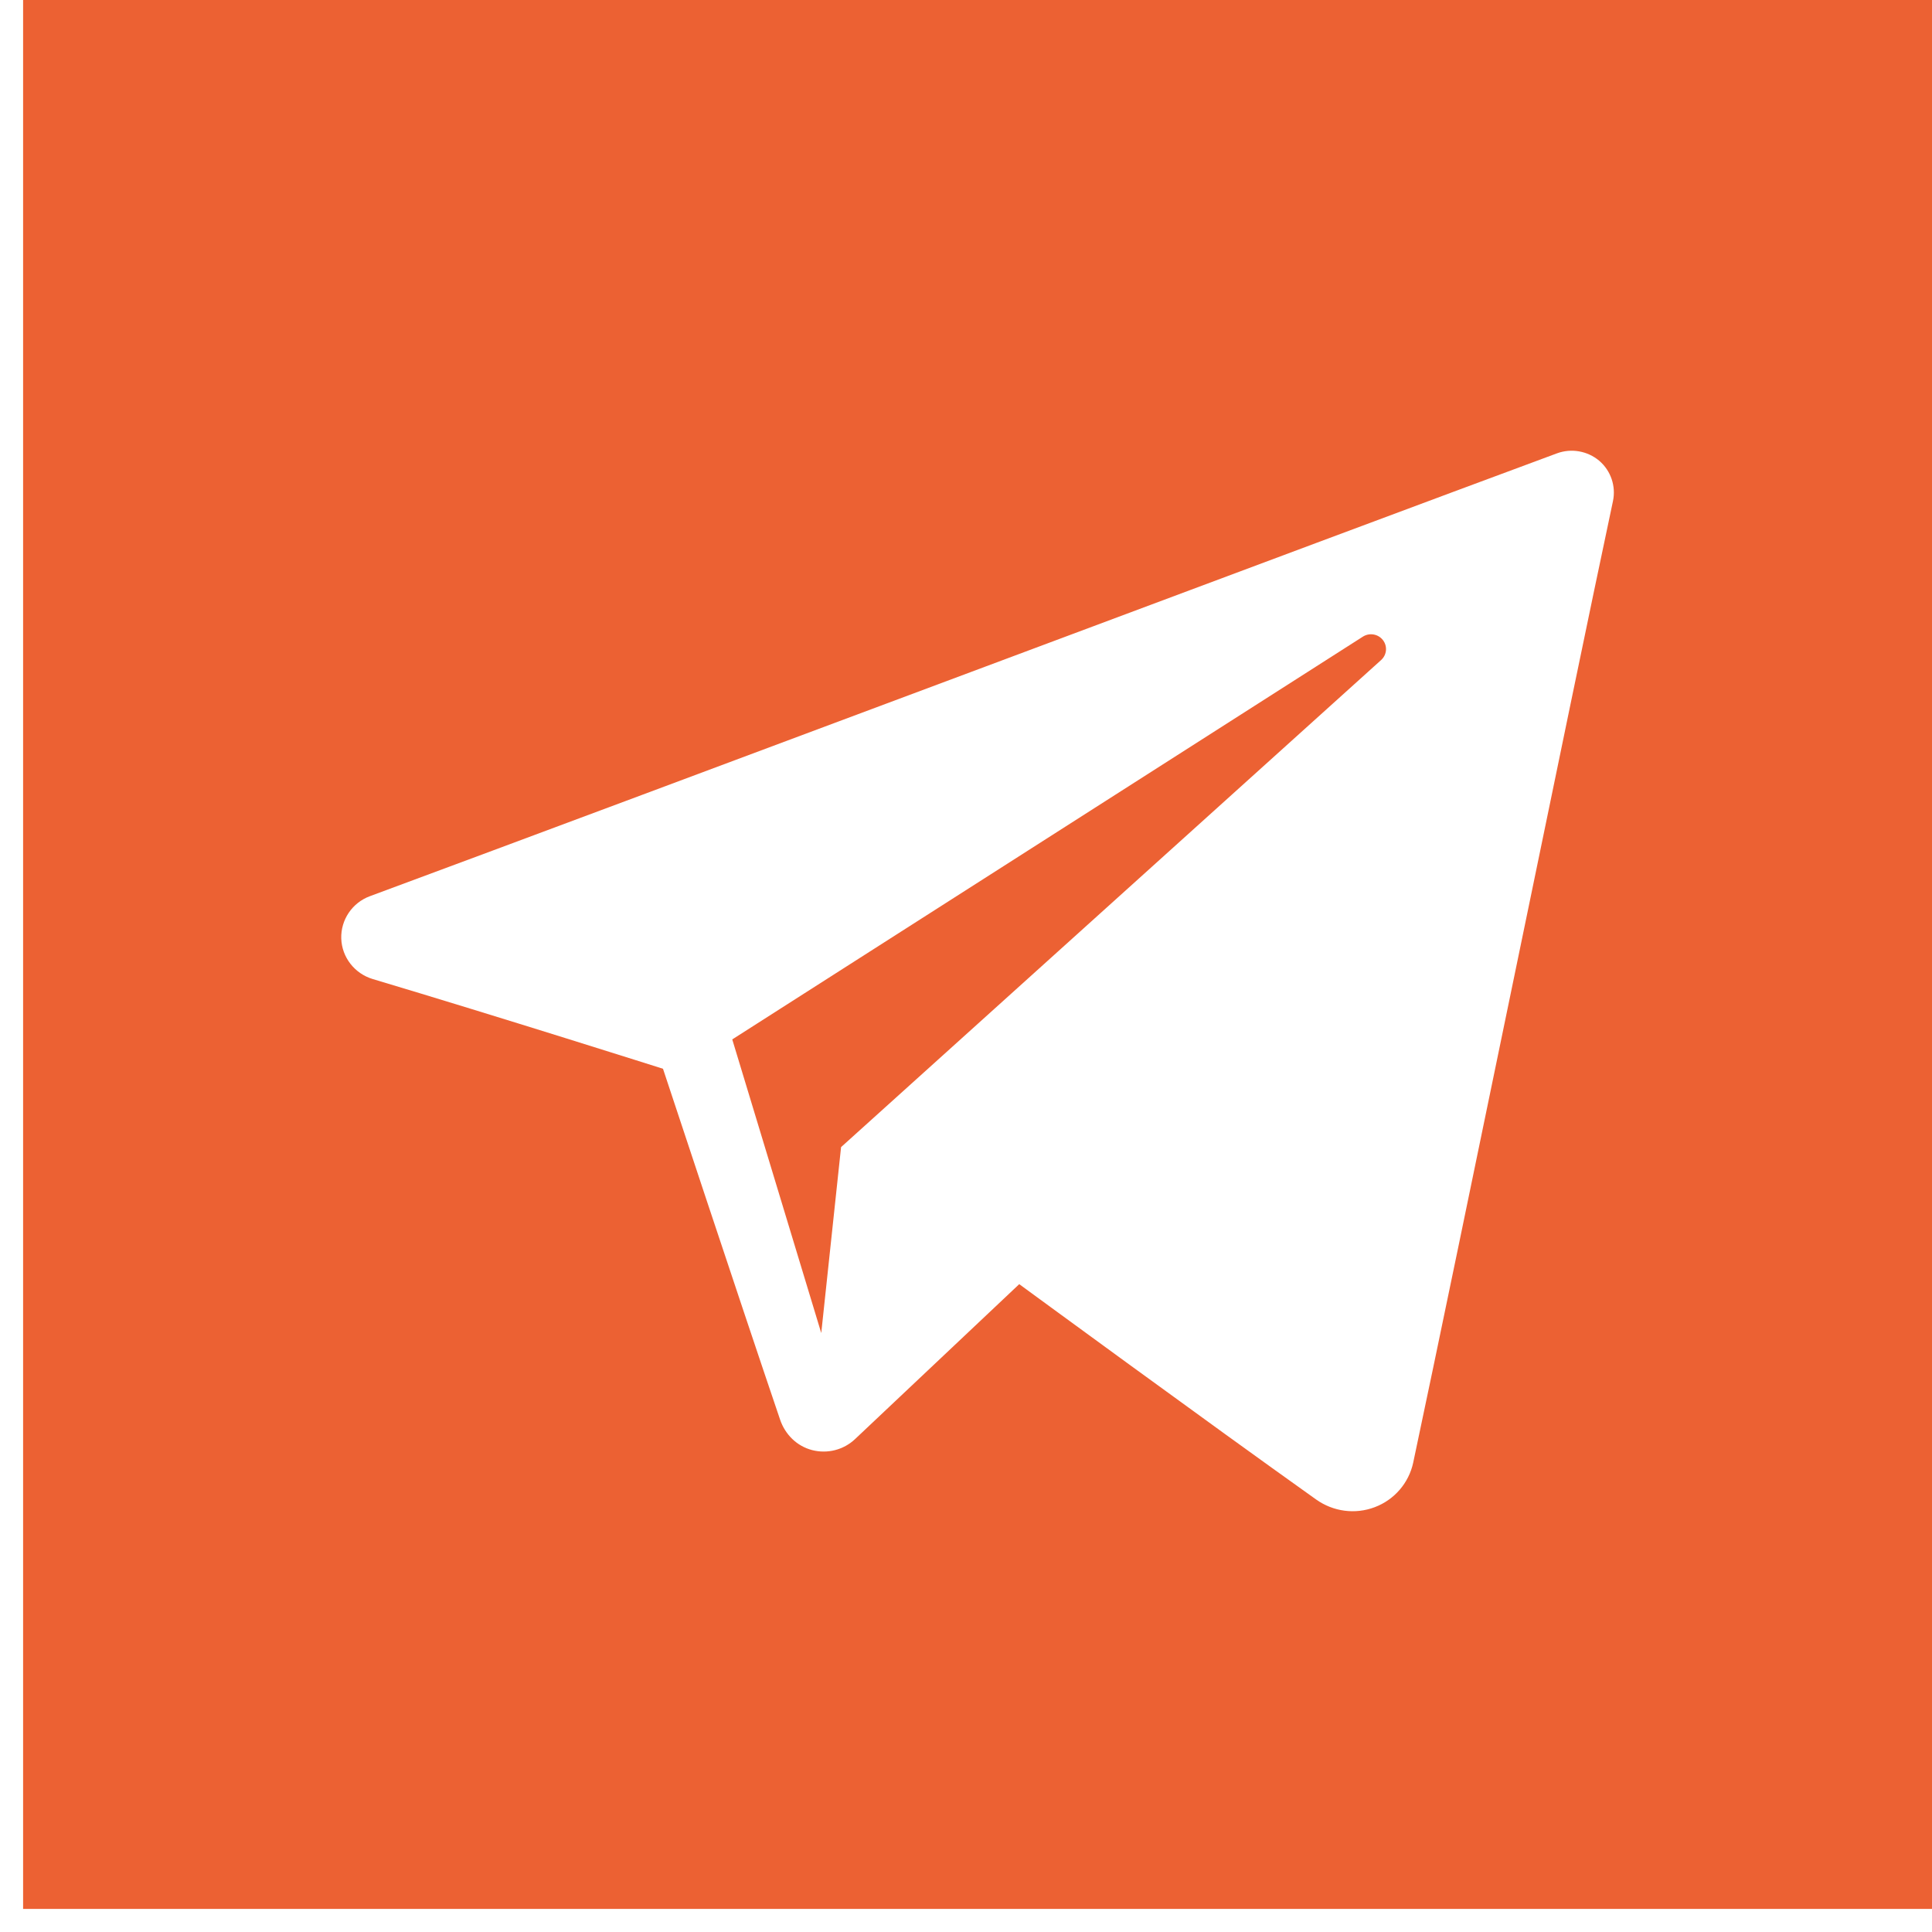 <svg width="74" height="74" viewBox="0 0 74 74" fill="none" xmlns="http://www.w3.org/2000/svg">
<g clip-path="url(#clip0)">
<path fill-rule="evenodd" clip-rule="evenodd" d="M74.001 73.116H0.885V0H74.001V73.116ZM50.409 57.433C51.064 57.899 51.904 58.014 52.657 57.728C53.407 57.445 53.961 56.802 54.129 56.022C55.892 47.73 60.176 26.733 61.781 19.19C61.9 18.62 61.699 18.029 61.254 17.648C60.806 17.271 60.185 17.161 59.633 17.365C51.118 20.515 24.891 30.355 14.171 34.325C13.491 34.575 13.049 35.23 13.071 35.949C13.095 36.665 13.579 37.289 14.274 37.499C19.081 38.934 25.394 40.936 25.394 40.936C25.394 40.936 28.34 49.844 29.878 54.371C30.07 54.941 30.518 55.389 31.103 55.541C31.691 55.693 32.312 55.535 32.751 55.12C35.222 52.79 39.039 49.186 39.039 49.186C39.039 49.186 46.293 54.505 50.409 57.433ZM28.047 39.812L31.456 51.059L32.215 43.937C32.215 43.937 45.388 32.055 52.901 25.28C53.12 25.082 53.151 24.75 52.968 24.515C52.785 24.281 52.453 24.226 52.203 24.384C43.499 29.944 28.047 39.812 28.047 39.812Z" fill="#EC6133"/>
</g>
<defs>
<clipPath id="clip0">
<rect x="0.885" width="73.116" height="73.116" fill="white"/>
</clipPath>
</defs>
</svg>
